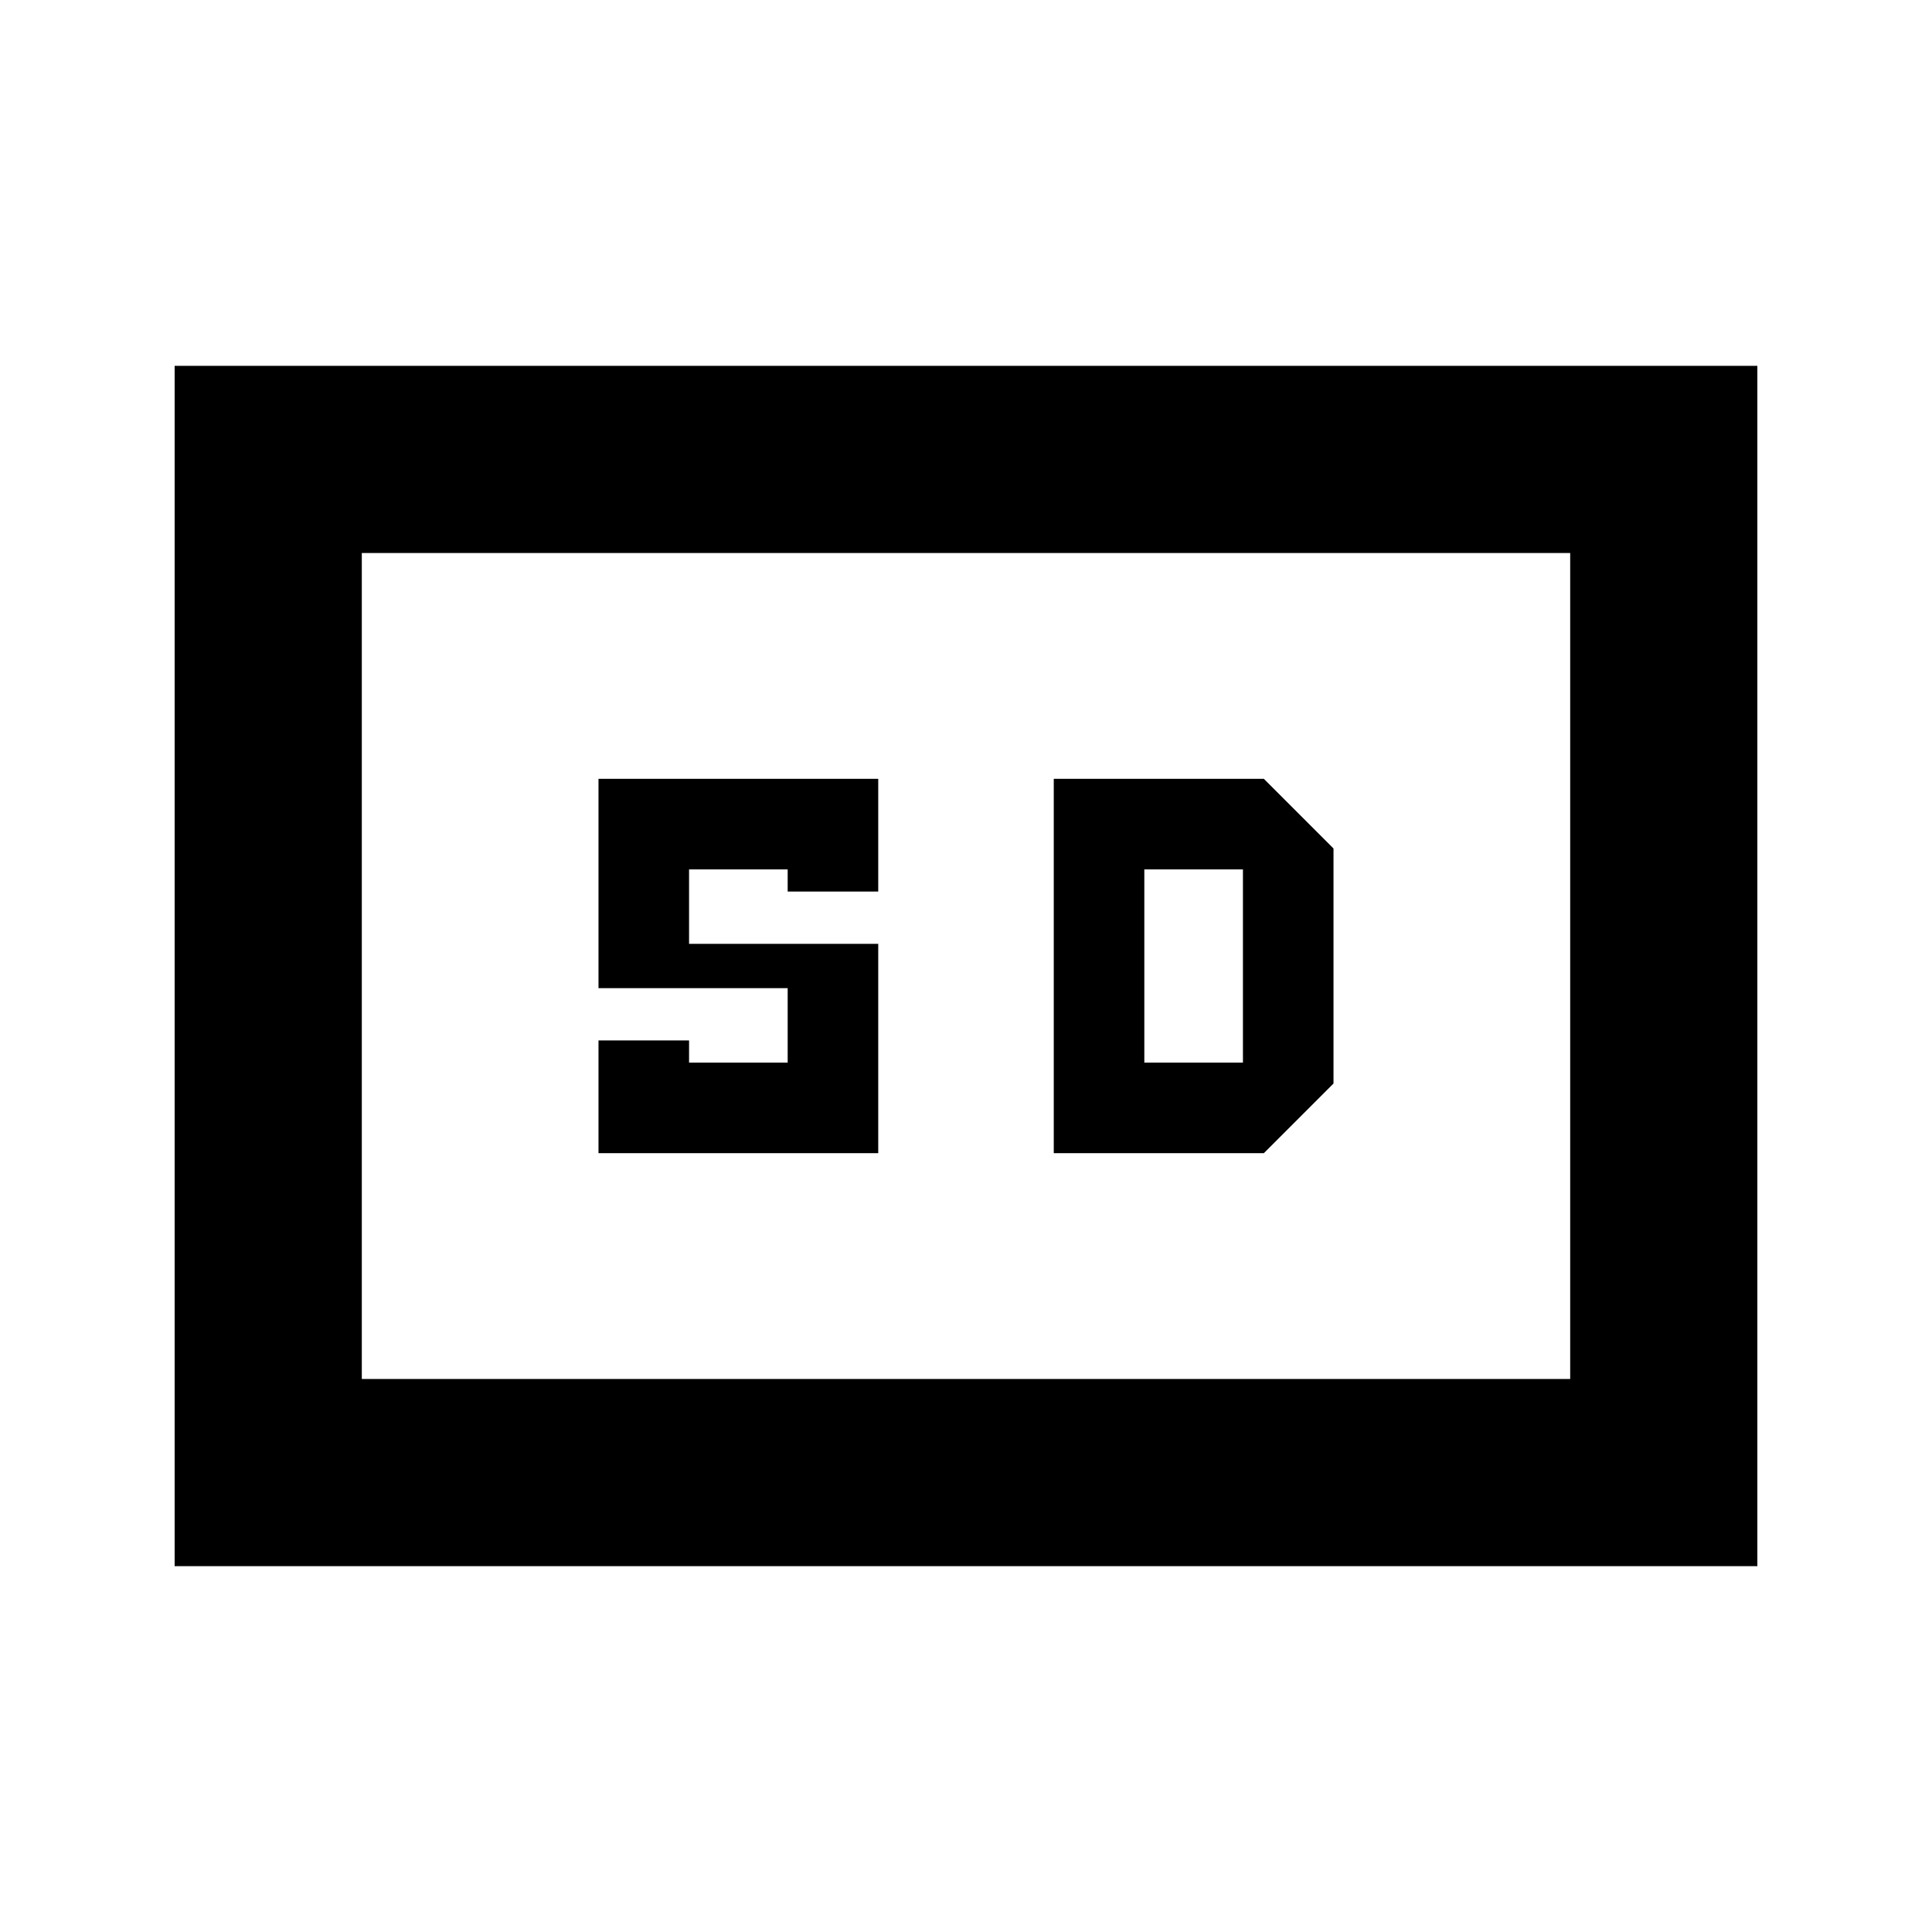 <svg xmlns="http://www.w3.org/2000/svg" height="20" viewBox="0 -960 960 960" width="20"><path d="M86.78-181.78v-596.44h786.44v596.44H86.78Zm93-93h600.44v-410.44H179.78v410.44ZM297.39-387h139v-104h-94v-37h49v11h45v-56h-139v104h94v37h-49v-11h-45v56Zm226.22 0H628l34.61-34.61v-116.78L628-573H523.61v186Zm45-45v-96h49v96h-49ZM179.78-274.78v-410.44 410.44Z"/></svg>